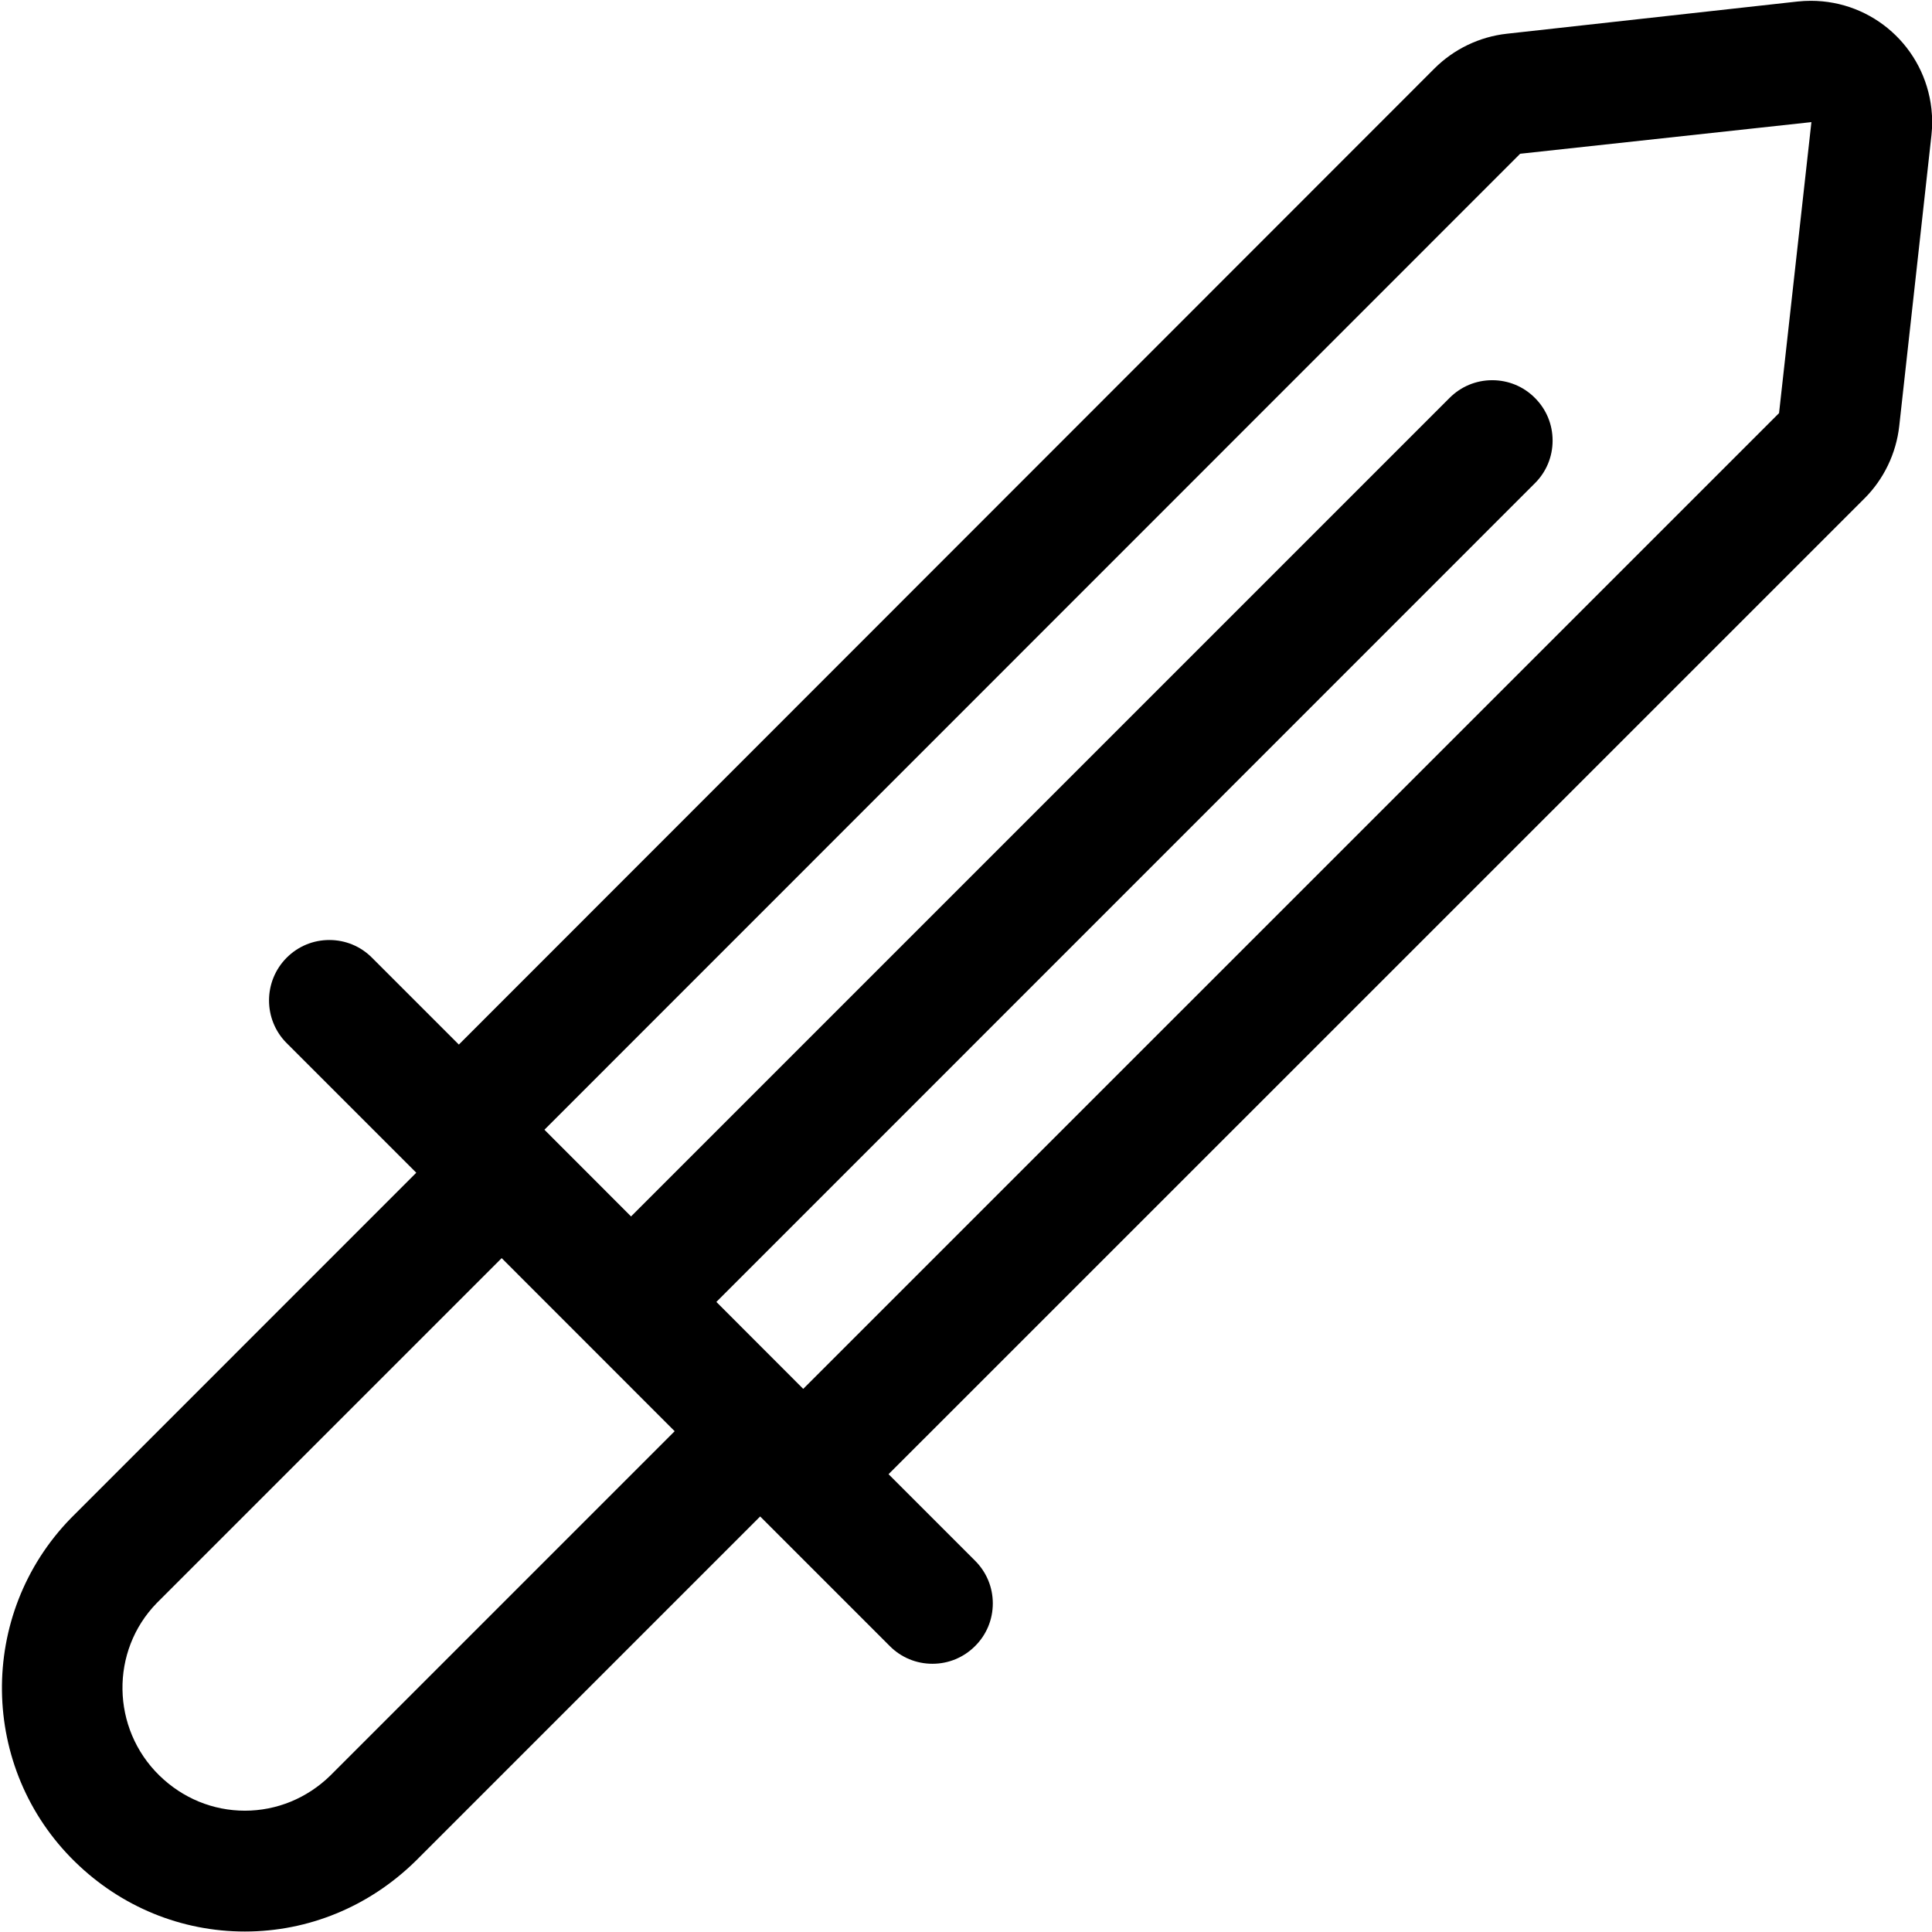 <?xml version="1.0" encoding="utf-8"?>
<!-- Generator: Adobe Illustrator 22.1.0, SVG Export Plug-In . SVG Version: 6.00 Build 0)  -->
<svg version="1.1" id="Layer_1" xmlns="http://www.w3.org/2000/svg" xmlns:xlink="http://www.w3.org/1999/xlink" x="0px" y="0px"
	 viewBox="0 0 24 24" style="enable-background:new 0 0 24 24;" xml:space="preserve">
<title>antique-sword</title>
<g>
	<path d="M3.042,23.994c-0.788,0-1.536-0.306-2.107-0.863c-1.193-1.162-1.217-3.078-0.055-4.271l4.291-4.292l-1.61-1.61
		c-0.292-0.292-0.292-0.768,0-1.061c0.142-0.142,0.33-0.22,0.53-0.22c0.2,0,0.389,0.078,0.53,0.22L5.7,12.976L17.819,0.851
		c0.241-0.241,0.561-0.395,0.9-0.432l3.61-0.4c0.056-0.006,0.111-0.009,0.166-0.009c0.77,0,1.413,0.577,1.498,1.343
		c0.012,0.11,0.012,0.219,0,0.327l-0.4,3.613c-0.038,0.339-0.191,0.659-0.433,0.9l-12.122,12.12l1.075,1.075
		c0.142,0.142,0.22,0.33,0.22,0.53s-0.078,0.389-0.22,0.53c-0.142,0.142-0.33,0.22-0.53,0.22s-0.389-0.078-0.53-0.22l-1.61-1.61
		l-4.285,4.285C4.581,23.686,3.831,23.994,3.042,23.994z M1.947,19.914c-0.58,0.595-0.566,1.558,0.034,2.143
		c0.288,0.281,0.665,0.436,1.061,0.436s0.773-0.155,1.061-0.436l4.278-4.278l-2.149-2.15L1.947,19.914z M9.978,17.253L22.1,5.132
		l0.402-3.615L18.884,1.91L6.763,14.034l1.076,1.077L18.007,4.943c0.142-0.142,0.33-0.22,0.53-0.22s0.389,0.078,0.53,0.22
		c0.142,0.141,0.22,0.33,0.22,0.53s-0.078,0.389-0.22,0.53L8.899,16.173L9.978,17.253z"/>
</g>
</svg>
